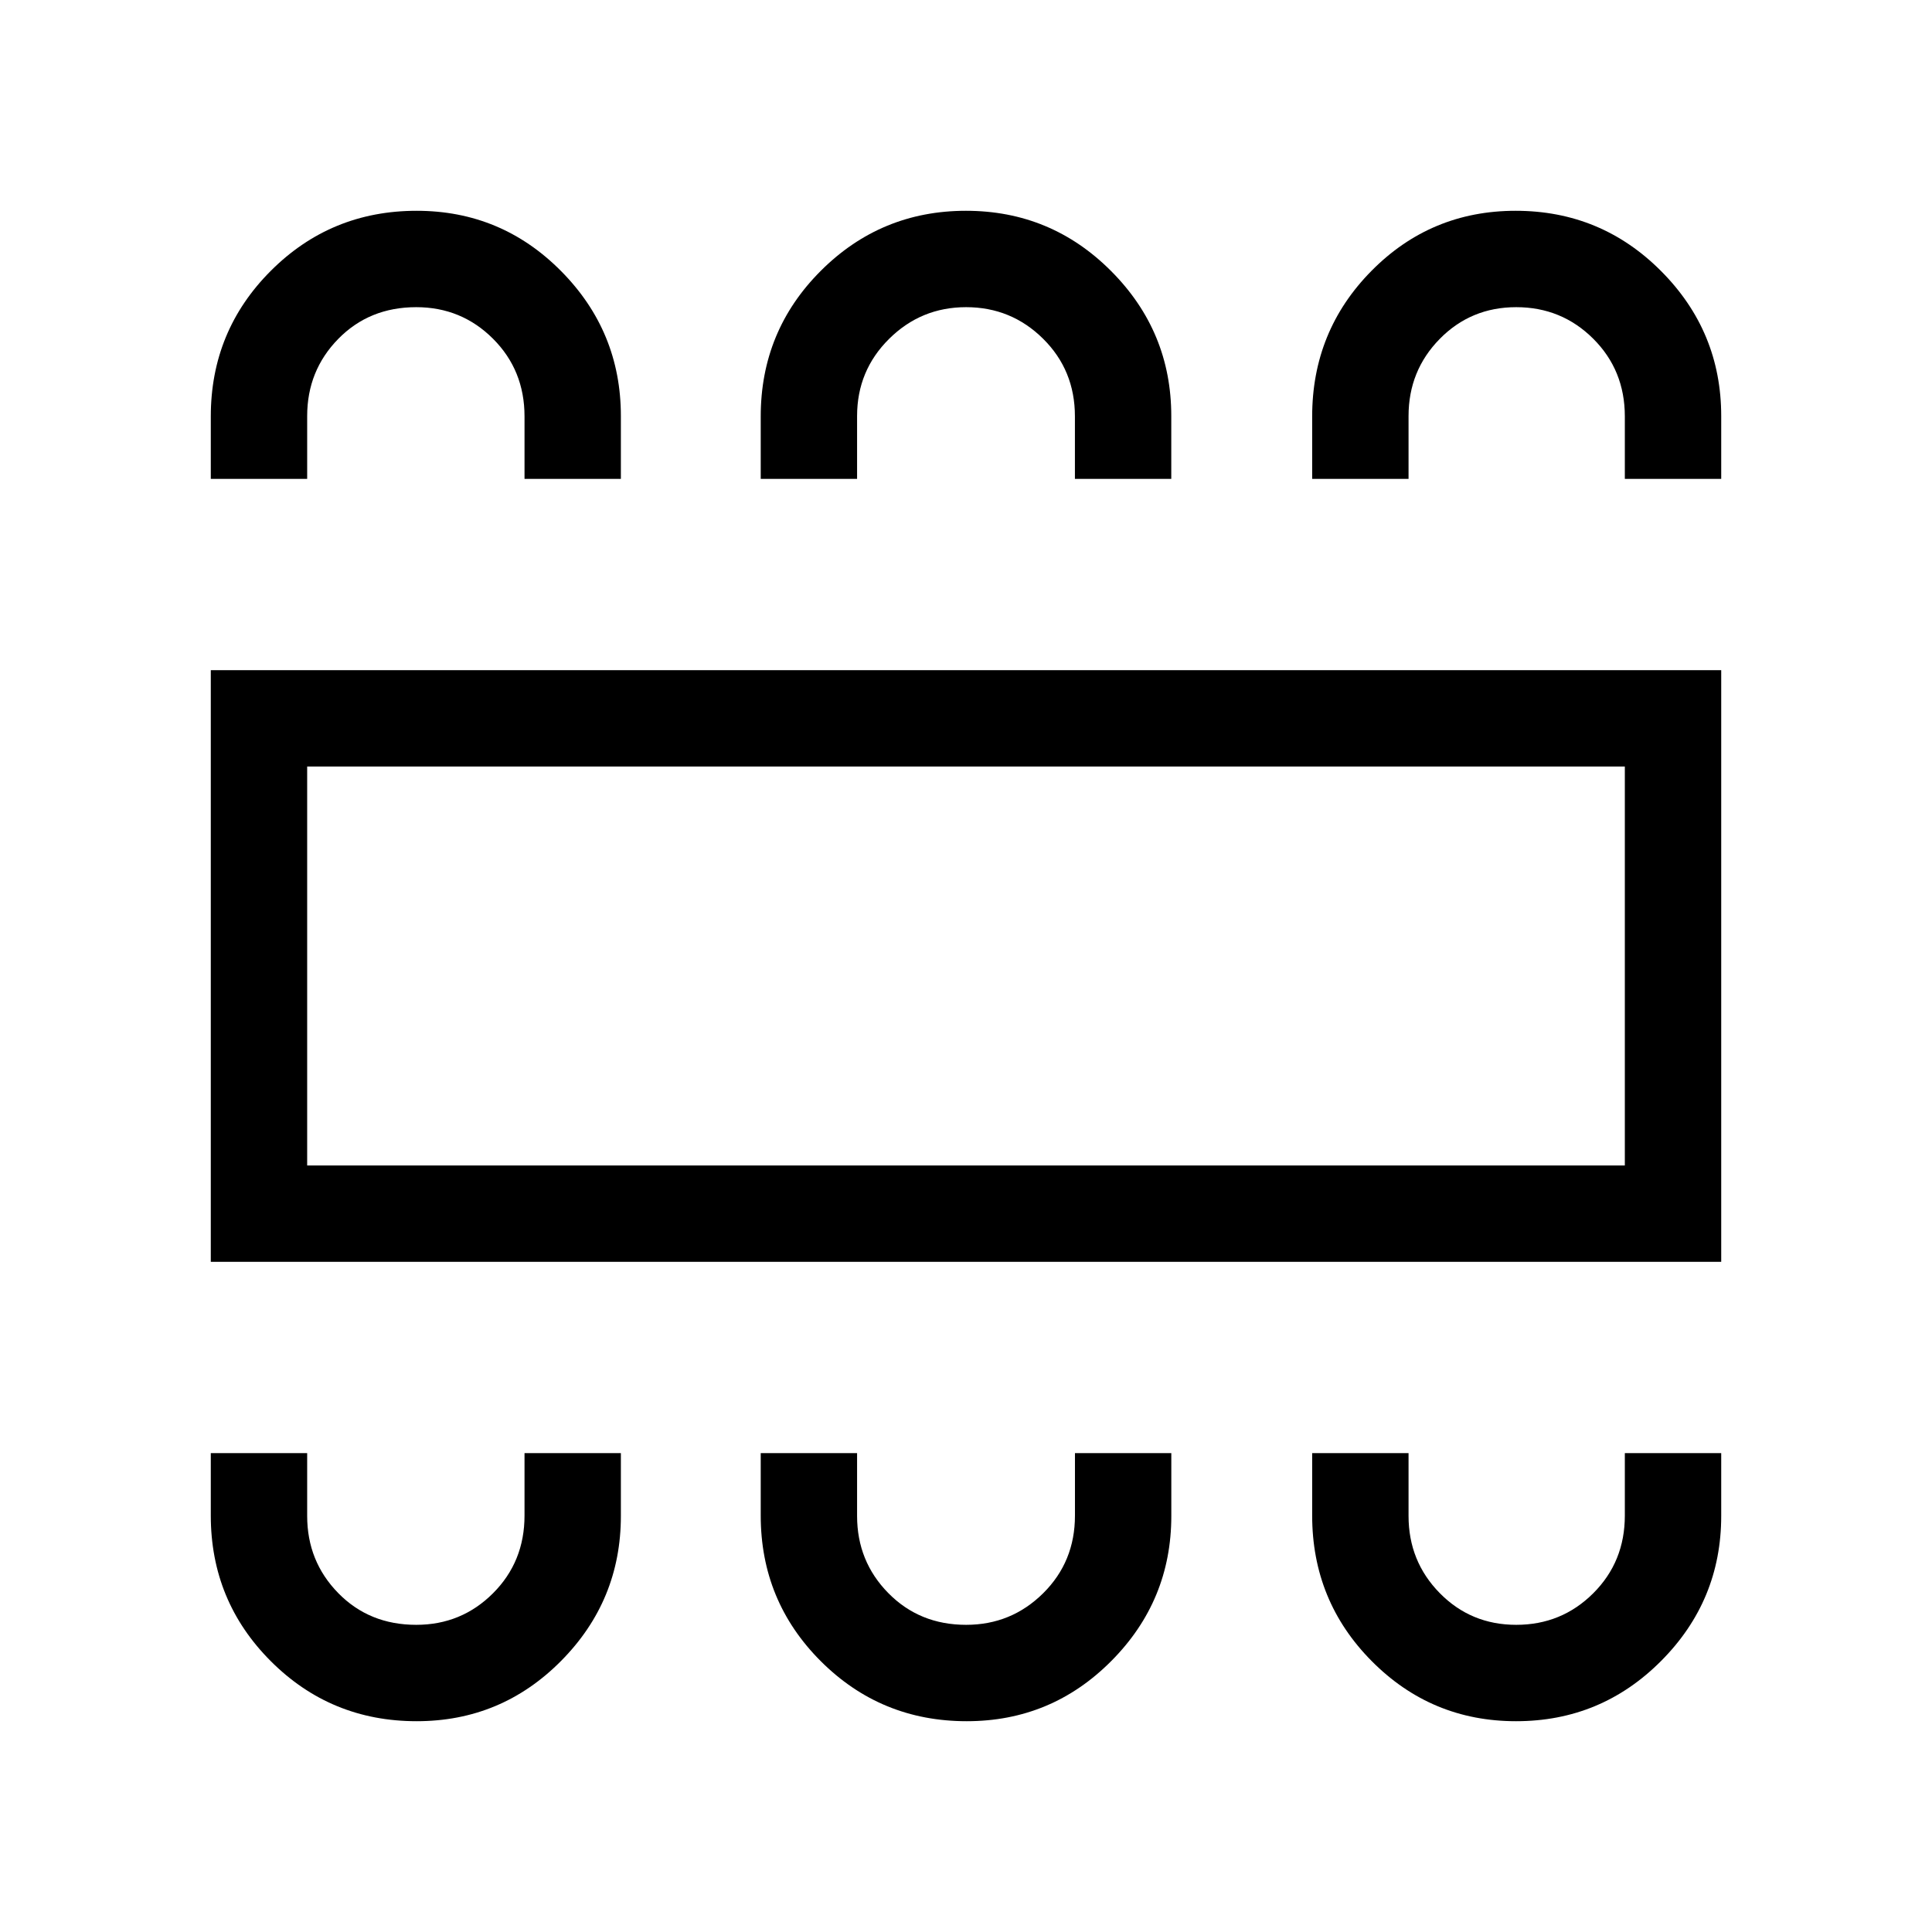 <svg xmlns="http://www.w3.org/2000/svg" height="40" viewBox="0 -960 960 960" width="40"><path d="M207.02-104.74q42.1 0 71.8-29.98 29.69-29.97 29.69-72.01v-31.21h-47.88v31.04q0 22.95-15.68 38.61-15.69 15.66-38.13 15.66-23.31 0-38.75-15.77-15.44-15.77-15.44-38.34v-31.2h-47.89v31.01q0 42.53 29.82 72.36t72.46 29.83Zm273.34 0q42.14 0 71.9-29.98 29.76-29.97 29.76-72.01v-31.21h-47.88v31.04q0 22.95-15.83 38.61-15.84 15.66-38.24 15.66-23.15 0-38.67-15.77-15.52-15.77-15.52-38.34v-31.2H378v31.01q0 42.53 29.84 72.36 29.85 29.83 72.52 29.83Zm272.97 0q42.27 0 72.1-29.98 29.83-29.97 29.83-72.01v-31.21h-47.89v31.04q0 22.95-15.72 38.61-15.73 15.66-38.24 15.66T715.4-168.4q-15.5-15.77-15.5-38.34v-31.2h-47.89v31.01q0 42.53 29.63 72.36t71.69 29.83ZM104.74-333v-294h750.52v294H104.74Zm47.89-47.88h654.74v-198.24H152.63v198.24Zm54.39-474.38q42.1 0 71.8 29.98 29.69 29.98 29.69 72.01v31.21h-47.88v-31.04q0-22.95-15.68-38.61-15.69-15.66-38.13-15.66-23.31 0-38.75 15.77-15.44 15.77-15.44 38.34v31.2h-47.89v-31.01q0-42.53 29.82-72.36t72.46-29.83Zm272.97 0q42.29 0 72.15 29.98Q582-795.3 582-753.27v31.21h-47.88v-31.04q0-22.95-15.84-38.61-15.83-15.66-38.23-15.66t-38.28 15.77q-15.89 15.77-15.89 38.34v31.2H378v-31.01q0-42.53 29.85-72.36t72.14-29.83Zm273.13 0q42.44 0 72.29 29.98 29.85 29.98 29.85 72.01v31.21h-47.89v-31.04q0-22.95-15.72-38.61-15.73-15.66-38.24-15.66T715.4-791.6q-15.5 15.77-15.5 38.34v31.2h-47.89v-31.01q0-42.53 29.49-72.36t71.62-29.83ZM152.63-380.88v-198.24 198.24Z"/></svg>
